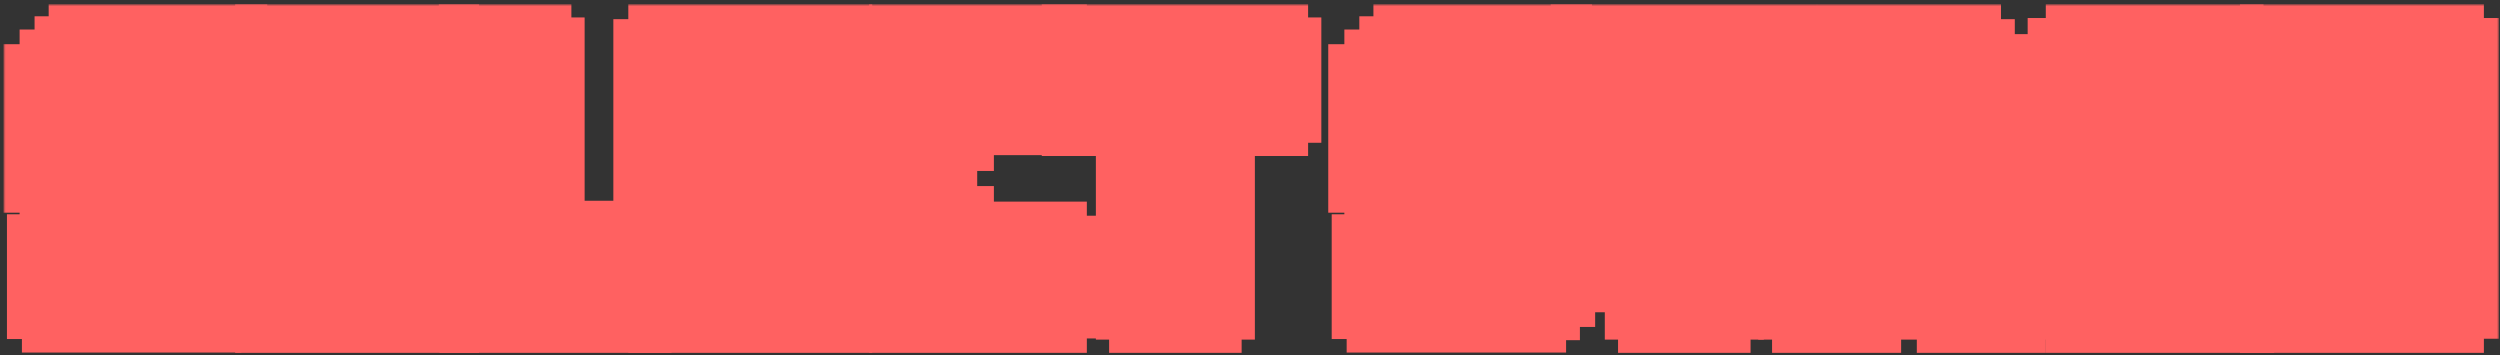 <svg width="556" height="79" viewBox="0 0 556 79" fill="none" xmlns="http://www.w3.org/2000/svg">
<rect x="0" y="0" width="556" height="79" fill="#333333" stroke="none"/>
<mask id="path-1-outside-1_2208_86" maskUnits="userSpaceOnUse" x="0.777" y="0.936" width="555" height="78" fill="black">
<rect fill="white" x="0.777" y="0.936" width="555" height="78"/>
<path d="M34.969 46.2H21.273V43.447H17.817V40.44H14.361V37.303H10.777V19.831H14.361V16.567H17.689V13.623H20.825V10.935H49.433V13.88H52.889V21.623H49.433V24.631H29.337V26.936H26.969V30.776H29.337V33.08H43.225V35.895H46.617V38.84H50.137V42.039H53.721V59.448H50.137V62.712H46.745V65.656H43.673V68.408H14.873V65.4H11.545V57.656H14.873V54.712H34.969V52.344H37.337V48.568H34.969V46.2Z"/>
<path d="M73.884 33.016H96.54V36.343H99.868V43.063H96.54V46.392H73.884V55.096H96.54V58.167H99.868V65.335H96.54V68.472H62.3V65.144H58.972V14.264H62.3V10.935H96.54V14.008H99.868V21.111H96.54V24.247H73.884V33.016Z"/>
<path d="M120.02 54.648H139.348V57.592H142.42V65.528H139.348V68.472H107.732V65.528H104.66V13.88H107.604V10.935H117.076V13.88H120.02V54.648Z"/>
<path d="M161.322 33.016H183.978V36.343H187.306V43.063H183.978V46.392H161.322V55.096H183.978V58.167H187.306V65.335H183.978V68.472H149.738V65.144H146.41V14.264H149.738V10.935H183.978V14.008H187.306V21.111H183.978V24.247H161.322V33.016Z"/>
<path d="M211.041 28.023H207.329V51.383H211.041V54.84H231.713V57.976H235.105V65.272H231.713V68.472H203.297V65.335H199.265V61.752H195.489V57.911H191.905V21.495H195.489V17.591H199.265V14.008H203.297V10.935H231.713V14.136H235.105V21.431H231.713V24.503H211.041V28.023Z"/>
<path d="M280.922 10.935V13.88H283.866V21.752H280.922V24.695H269.082V65.528H266.138V68.472H256.666V65.528H253.722V24.695H241.69V21.752H238.746V13.88H241.69V10.935H280.922Z"/>
<path d="M329.594 46.2H315.898V43.447H312.442V40.44H308.986V37.303H305.402V19.831H308.986V16.567H312.314V13.623H315.45V10.935H344.058V13.88H347.514V21.623H344.058V24.631H323.962V26.936H321.594V30.776H323.962V33.08H337.85V35.895H341.242V38.84H344.762V42.039H348.346V59.448H344.762V62.712H341.37V65.656H338.298V68.408H309.498V65.4H306.17V57.656H309.498V54.712H329.594V52.344H331.962V48.568H329.594V46.2Z"/>
<path d="M394.109 10.935V13.88H397.053V21.752H394.109V24.695H382.269V65.528H379.325V68.472H369.853V65.528H366.909V24.695H354.877V21.752H351.933V13.88H354.877V10.935H394.109Z"/>
<path d="M433.227 38.84V33.144H429.899V28.599H426.763V24.631H422.411V28.599H419.275V33.144H415.947V38.84H433.227ZM433.227 51.895H415.947V65.528H412.811V68.472H404.107V65.528H401.035V27.767H404.363V22.52H407.691V17.976H410.955V14.264H414.091V10.935H435.019V14.264H438.091V17.976H441.355V22.52H444.747V27.767H448.139V65.528H445.003V68.472H436.299V65.528H433.227V51.895Z"/>
<path d="M464.985 68.472V65.335H460.953V61.752H457.177V57.911H453.593V21.495H457.177V17.591H460.953V14.008H464.985V10.935H493.401V14.136H496.793V21.559H493.401V24.503H472.601V27.895H468.697V51.576H472.601V54.904H485.209V46.776H479.769V44.023H477.017V35.959H479.769V33.208H496.537V35.959H499.289V65.335H495.769V68.472H464.985Z"/>
<path d="M519.759 33.016H542.415V36.343H545.743V43.063H542.415V46.392H519.759V55.096H542.415V58.167H545.743V65.335H542.415V68.472H508.175V65.144H504.847V14.264H508.175V10.935H542.415V14.008H545.743V21.111H542.415V24.247H519.759V33.016Z"/>
</mask>
<path d="M34.969 46.2H21.273V43.447H17.817V40.44H14.361V37.303H10.777V19.831H14.361V16.567H17.689V13.623H20.825V10.935H49.433V13.88H52.889V21.623H49.433V24.631H29.337V26.936H26.969V30.776H29.337V33.08H43.225V35.895H46.617V38.84H50.137V42.039H53.721V59.448H50.137V62.712H46.745V65.656H43.673V68.408H14.873V65.4H11.545V57.656H14.873V54.712H34.969V52.344H37.337V48.568H34.969V46.2Z" fill="white"/>
<path d="M73.884 33.016H96.54V36.343H99.868V43.063H96.54V46.392H73.884V55.096H96.54V58.167H99.868V65.335H96.54V68.472H62.3V65.144H58.972V14.264H62.3V10.935H96.54V14.008H99.868V21.111H96.54V24.247H73.884V33.016Z" fill="white"/>
<path d="M120.02 54.648H139.348V57.592H142.42V65.528H139.348V68.472H107.732V65.528H104.66V13.88H107.604V10.935H117.076V13.88H120.02V54.648Z" fill="white"/>
<path d="M161.322 33.016H183.978V36.343H187.306V43.063H183.978V46.392H161.322V55.096H183.978V58.167H187.306V65.335H183.978V68.472H149.738V65.144H146.41V14.264H149.738V10.935H183.978V14.008H187.306V21.111H183.978V24.247H161.322V33.016Z" fill="white"/>
<path d="M211.041 28.023H207.329V51.383H211.041V54.84H231.713V57.976H235.105V65.272H231.713V68.472H203.297V65.335H199.265V61.752H195.489V57.911H191.905V21.495H195.489V17.591H199.265V14.008H203.297V10.935H231.713V14.136H235.105V21.431H231.713V24.503H211.041V28.023Z" fill="white"/>
<path d="M280.922 10.935V13.88H283.866V21.752H280.922V24.695H269.082V65.528H266.138V68.472H256.666V65.528H253.722V24.695H241.69V21.752H238.746V13.88H241.69V10.935H280.922Z" fill="white"/>
<path d="M329.594 46.2H315.898V43.447H312.442V40.44H308.986V37.303H305.402V19.831H308.986V16.567H312.314V13.623H315.45V10.935H344.058V13.88H347.514V21.623H344.058V24.631H323.962V26.936H321.594V30.776H323.962V33.08H337.85V35.895H341.242V38.84H344.762V42.039H348.346V59.448H344.762V62.712H341.37V65.656H338.298V68.408H309.498V65.4H306.17V57.656H309.498V54.712H329.594V52.344H331.962V48.568H329.594V46.2Z" fill="white"/>
<path d="M394.109 10.935V13.88H397.053V21.752H394.109V24.695H382.269V65.528H379.325V68.472H369.853V65.528H366.909V24.695H354.877V21.752H351.933V13.88H354.877V10.935H394.109Z" fill="white"/>
<path d="M433.227 38.84V33.144H429.899V28.599H426.763V24.631H422.411V28.599H419.275V33.144H415.947V38.84H433.227ZM433.227 51.895H415.947V65.528H412.811V68.472H404.107V65.528H401.035V27.767H404.363V22.52H407.691V17.976H410.955V14.264H414.091V10.935H435.019V14.264H438.091V17.976H441.355V22.52H444.747V27.767H448.139V65.528H445.003V68.472H436.299V65.528H433.227V51.895Z" fill="white"/>
<path d="M464.985 68.472V65.335H460.953V61.752H457.177V57.911H453.593V21.495H457.177V17.591H460.953V14.008H464.985V10.935H493.401V14.136H496.793V21.559H493.401V24.503H472.601V27.895H468.697V51.576H472.601V54.904H485.209V46.776H479.769V44.023H477.017V35.959H479.769V33.208H496.537V35.959H499.289V65.335H495.769V68.472H464.985Z" fill="white"/>
<path d="M519.759 33.016H542.415V36.343H545.743V43.063H542.415V46.392H519.759V55.096H542.415V58.167H545.743V65.335H542.415V68.472H508.175V65.144H504.847V14.264H508.175V10.935H542.415V14.008H545.743V21.111H542.415V24.247H519.759V33.016Z" fill="white"/>
<path d="M34.969 46.2H21.273V43.447H17.817V40.44H14.361V37.303H10.777V19.831H14.361V16.567H17.689V13.623H20.825V10.935H49.433V13.88H52.889V21.623H49.433V24.631H29.337V26.936H26.969V30.776H29.337V33.08H43.225V35.895H46.617V38.84H50.137V42.039H53.721V59.448H50.137V62.712H46.745V65.656H43.673V68.408H14.873V65.4H11.545V57.656H14.873V54.712H34.969V52.344H37.337V48.568H34.969V46.2Z" stroke="#FF6161" stroke-width="20" mask="url(#path-1-outside-1_2208_86)"/>
<path d="M73.884 33.016H96.54V36.343H99.868V43.063H96.54V46.392H73.884V55.096H96.54V58.167H99.868V65.335H96.54V68.472H62.3V65.144H58.972V14.264H62.3V10.935H96.54V14.008H99.868V21.111H96.54V24.247H73.884V33.016Z" stroke="#FF6161" stroke-width="20" mask="url(#path-1-outside-1_2208_86)"/>
<path d="M120.02 54.648H139.348V57.592H142.42V65.528H139.348V68.472H107.732V65.528H104.66V13.88H107.604V10.935H117.076V13.88H120.02V54.648Z" stroke="#FF6161" stroke-width="20" mask="url(#path-1-outside-1_2208_86)"/>
<path d="M161.322 33.016H183.978V36.343H187.306V43.063H183.978V46.392H161.322V55.096H183.978V58.167H187.306V65.335H183.978V68.472H149.738V65.144H146.41V14.264H149.738V10.935H183.978V14.008H187.306V21.111H183.978V24.247H161.322V33.016Z" stroke="#FF6161" stroke-width="20" mask="url(#path-1-outside-1_2208_86)"/>
<path d="M211.041 28.023H207.329V51.383H211.041V54.84H231.713V57.976H235.105V65.272H231.713V68.472H203.297V65.335H199.265V61.752H195.489V57.911H191.905V21.495H195.489V17.591H199.265V14.008H203.297V10.935H231.713V14.136H235.105V21.431H231.713V24.503H211.041V28.023Z" stroke="#FF6161" stroke-width="20" mask="url(#path-1-outside-1_2208_86)"/>
<path d="M280.922 10.935V13.88H283.866V21.752H280.922V24.695H269.082V65.528H266.138V68.472H256.666V65.528H253.722V24.695H241.69V21.752H238.746V13.88H241.69V10.935H280.922Z" stroke="#FF6161" stroke-width="20" mask="url(#path-1-outside-1_2208_86)"/>
<path d="M329.594 46.2H315.898V43.447H312.442V40.44H308.986V37.303H305.402V19.831H308.986V16.567H312.314V13.623H315.45V10.935H344.058V13.88H347.514V21.623H344.058V24.631H323.962V26.936H321.594V30.776H323.962V33.08H337.85V35.895H341.242V38.84H344.762V42.039H348.346V59.448H344.762V62.712H341.37V65.656H338.298V68.408H309.498V65.4H306.17V57.656H309.498V54.712H329.594V52.344H331.962V48.568H329.594V46.2Z" stroke="#FF6161" stroke-width="20" mask="url(#path-1-outside-1_2208_86)"/>
<path d="M394.109 10.935V13.88H397.053V21.752H394.109V24.695H382.269V65.528H379.325V68.472H369.853V65.528H366.909V24.695H354.877V21.752H351.933V13.88H354.877V10.935H394.109Z" stroke="#FF6161" stroke-width="20" mask="url(#path-1-outside-1_2208_86)"/>
<path d="M433.227 38.84V33.144H429.899V28.599H426.763V24.631H422.411V28.599H419.275V33.144H415.947V38.84H433.227ZM433.227 51.895H415.947V65.528H412.811V68.472H404.107V65.528H401.035V27.767H404.363V22.52H407.691V17.976H410.955V14.264H414.091V10.935H435.019V14.264H438.091V17.976H441.355V22.52H444.747V27.767H448.139V65.528H445.003V68.472H436.299V65.528H433.227V51.895Z" stroke="#FF6161" stroke-width="20" mask="url(#path-1-outside-1_2208_86)"/>
<path d="M464.985 68.472V65.335H460.953V61.752H457.177V57.911H453.593V21.495H457.177V17.591H460.953V14.008H464.985V10.935H493.401V14.136H496.793V21.559H493.401V24.503H472.601V27.895H468.697V51.576H472.601V54.904H485.209V46.776H479.769V44.023H477.017V35.959H479.769V33.208H496.537V35.959H499.289V65.335H495.769V68.472H464.985Z" stroke="#FF6161" stroke-width="20" mask="url(#path-1-outside-1_2208_86)"/>
<path d="M519.759 33.016H542.415V36.343H545.743V43.063H542.415V46.392H519.759V55.096H542.415V58.167H545.743V65.335H542.415V68.472H508.175V65.144H504.847V14.264H508.175V10.935H542.415V14.008H545.743V21.111H542.415V24.247H519.759V33.016Z" stroke="#FF6161" stroke-width="20" mask="url(#path-1-outside-1_2208_86)"/>
</svg>
